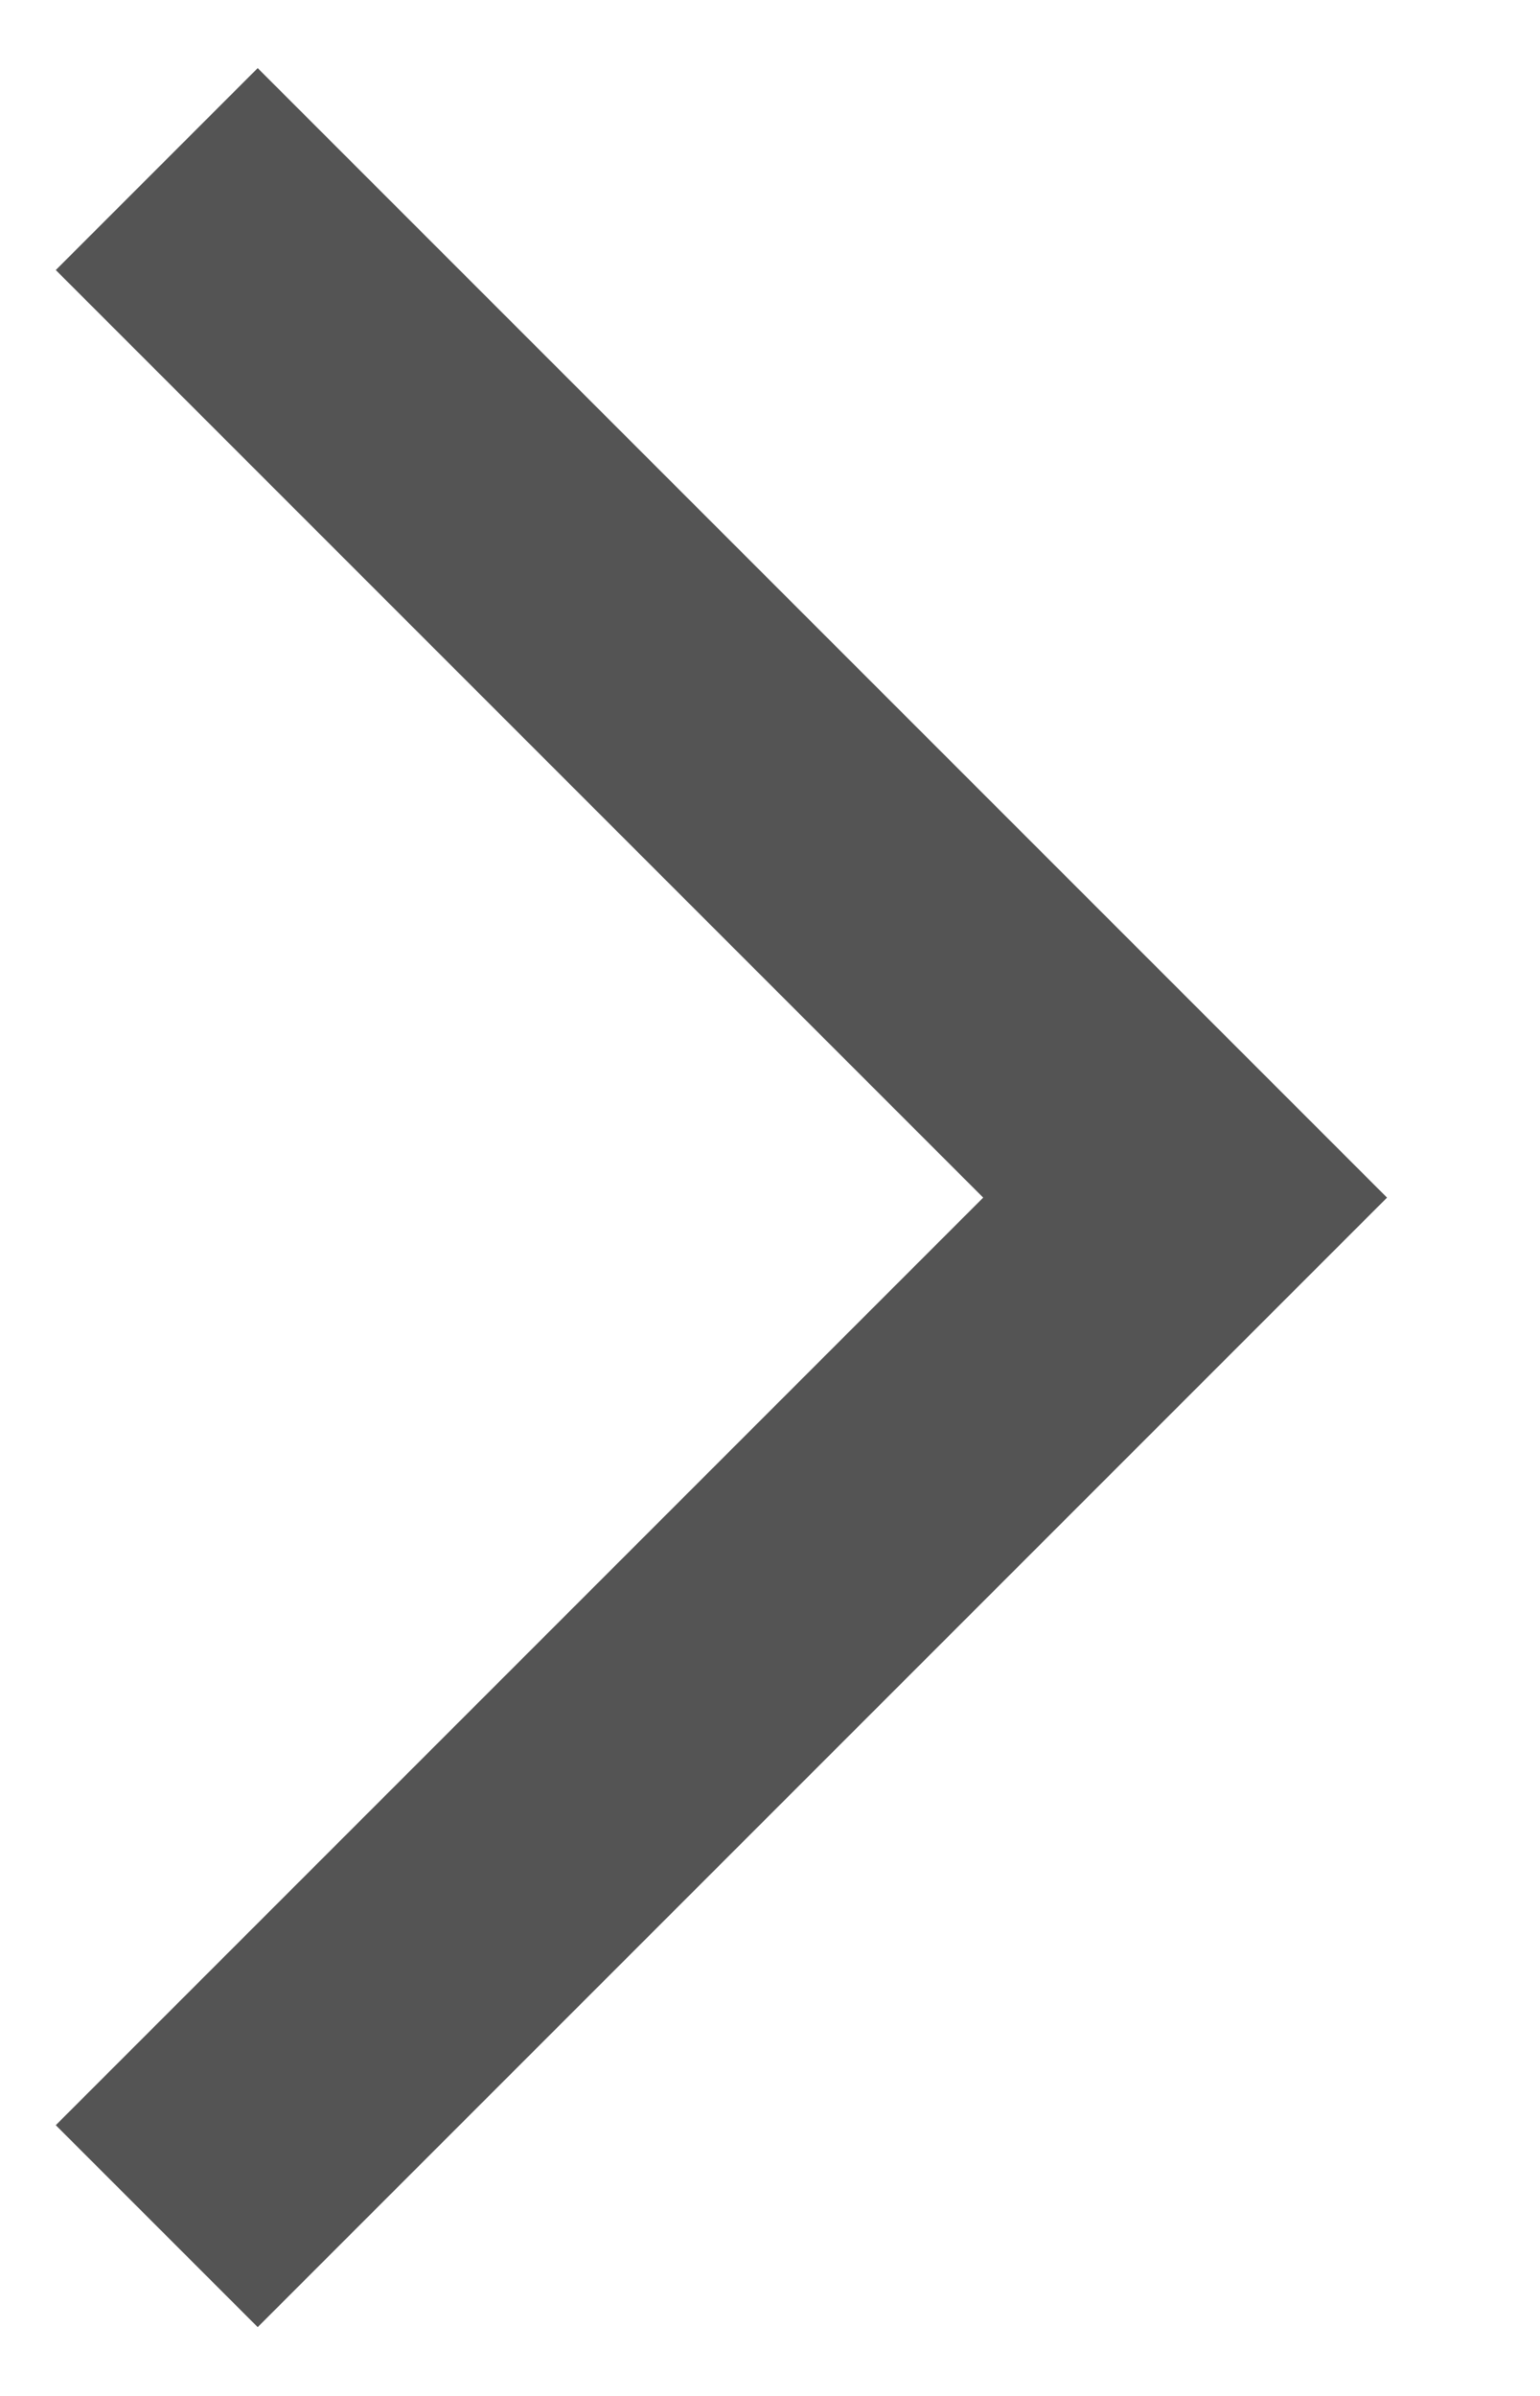 <svg width="9" height="14" viewBox="0 0 9 14" fill="none" xmlns="http://www.w3.org/2000/svg">
<path d="M0.326 12.418L1.506 13.598L8.106 6.998L1.506 0.398L0.326 1.578L5.746 6.998L0.326 12.418Z" fill="black" fill-opacity="0.67"/>
</svg>
